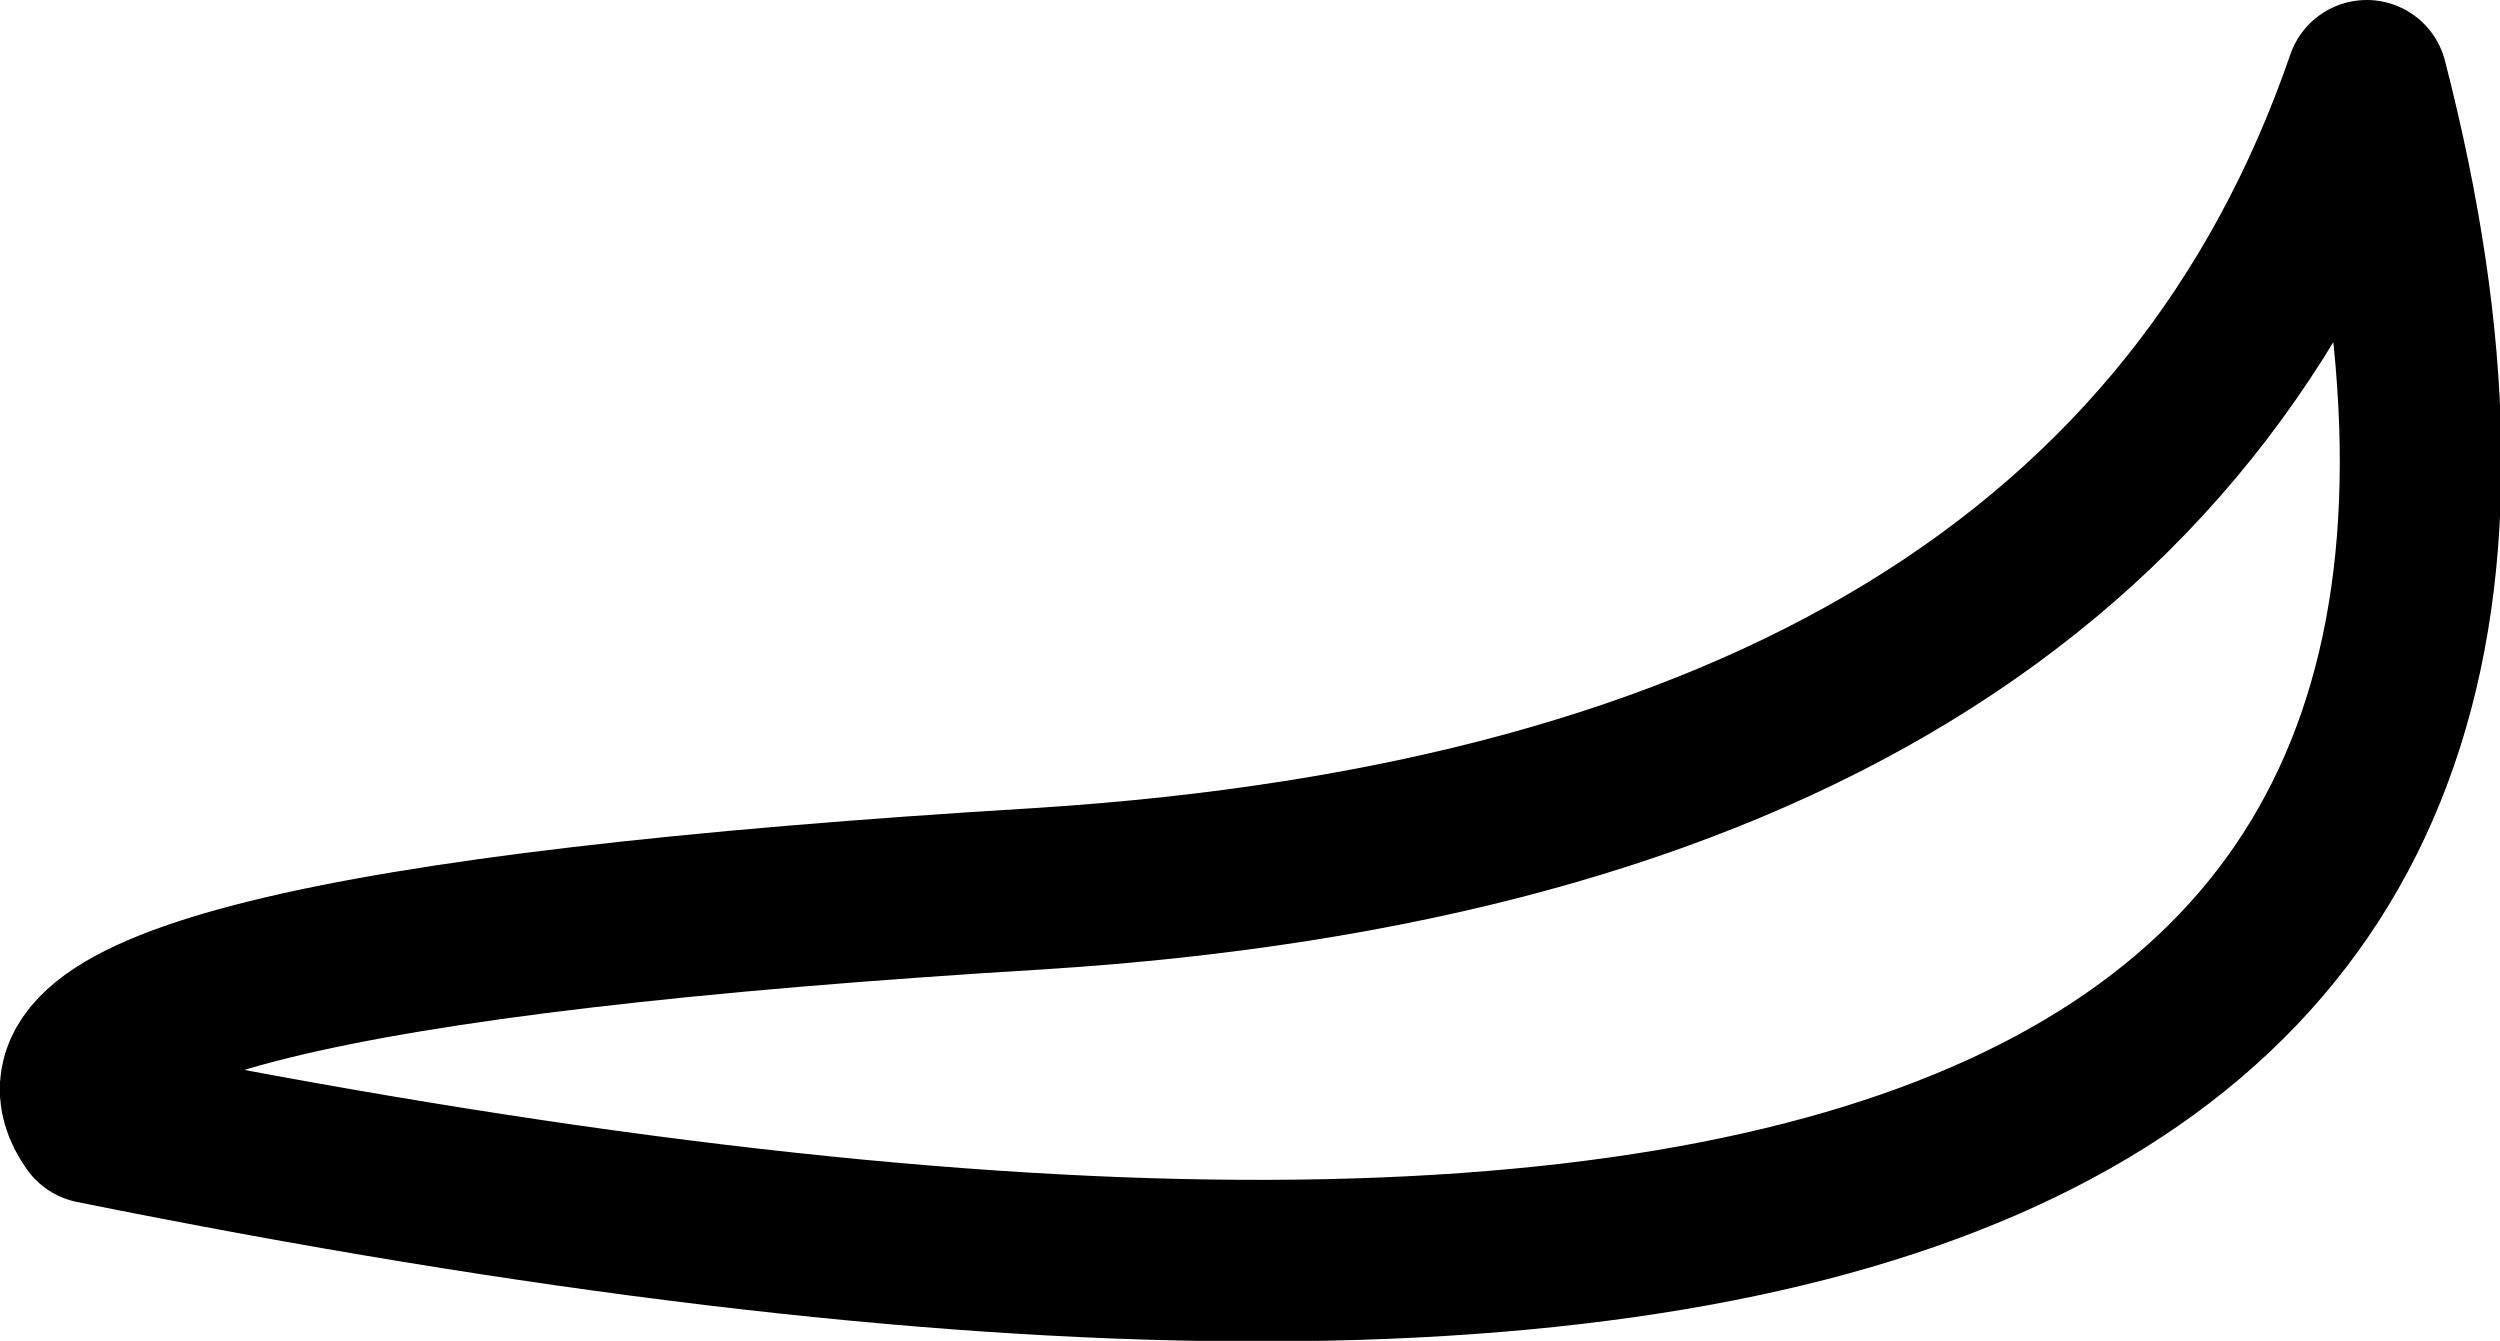 <?xml version="1.0" encoding="UTF-8" standalone="no"?>
<svg xmlns:xlink="http://www.w3.org/1999/xlink" height="16.6px" width="30.95px" xmlns="http://www.w3.org/2000/svg">
  <g transform="matrix(1.0, 0.0, 0.0, 1.0, 15.5, 8.3)">
    <path d="M-14.35 5.6 Q-15.85 3.5 -2.6 2.7 10.65 1.85 13.8 -7.3 18.85 12.3 -14.35 5.6 Z" fill="none" stroke="#000000" stroke-linecap="round" stroke-linejoin="round" stroke-width="2.0"/>
  </g>
</svg>
